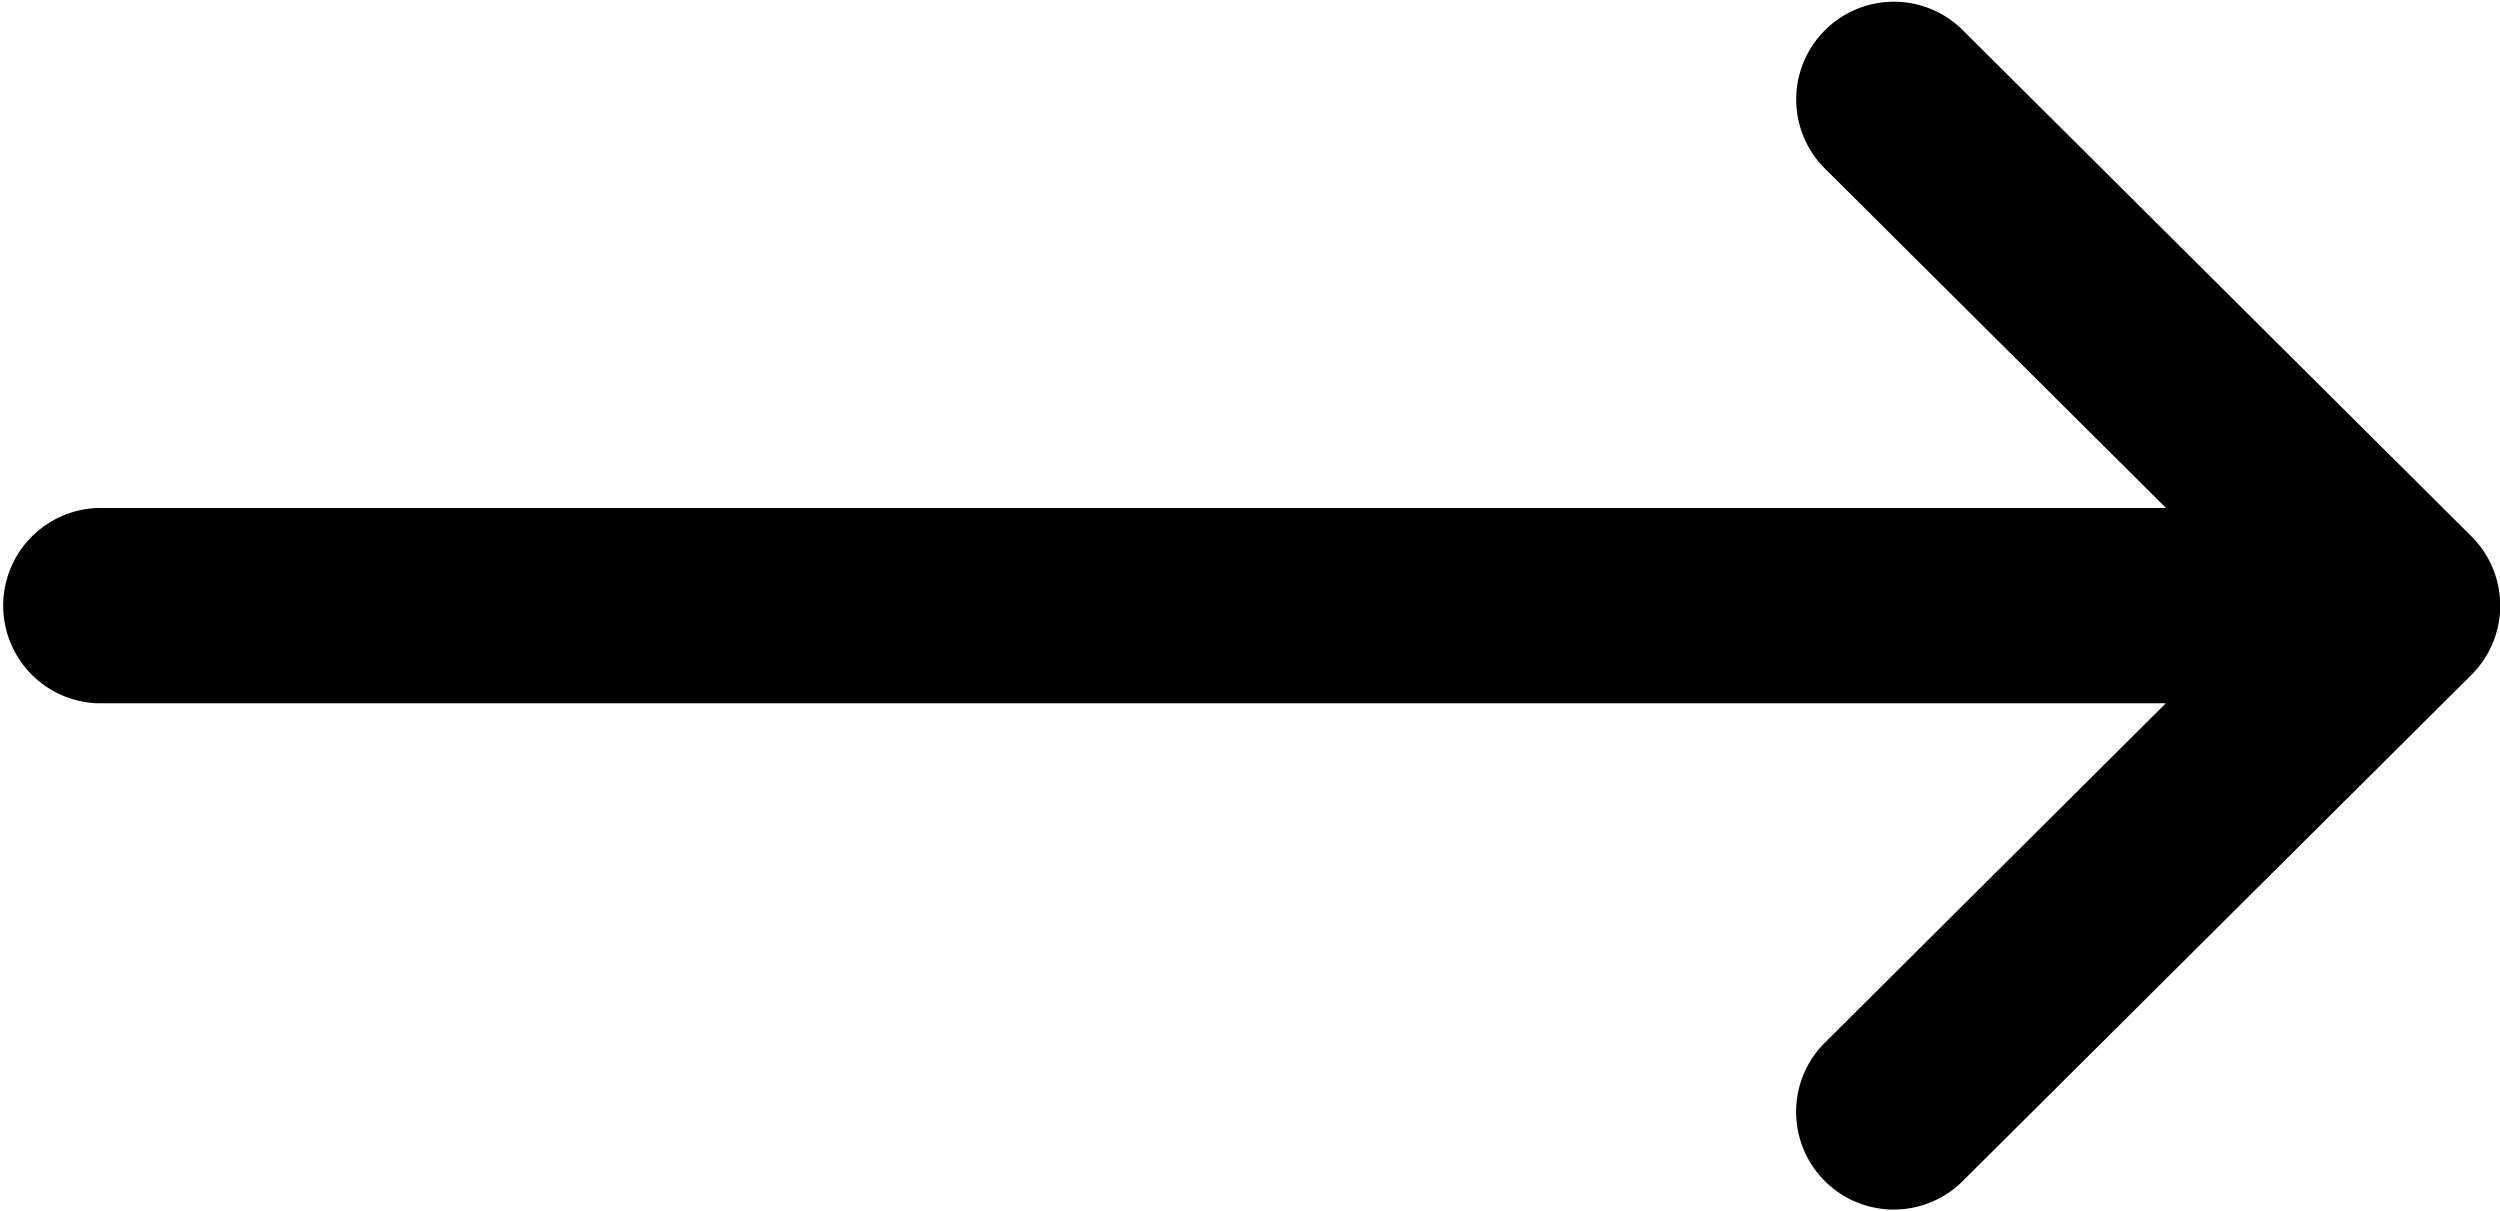 <svg xmlns="http://www.w3.org/2000/svg" width="23.902" height="11.578" viewBox="0 0 23.902 11.578">
  <g id="right-arrow" transform="translate(0 0)">
    <g id="Group_529" data-name="Group 529" transform="translate(0 0)">
      <path id="Path_839" data-name="Path 839" d="M23.629,137.128h0l-4.879-4.855a.934.934,0,0,0-1.317,1.324l3.276,3.26H.934a.934.934,0,0,0,0,1.867H20.707l-3.275,3.26a.934.934,0,0,0,1.317,1.324l4.879-4.855h0A.934.934,0,0,0,23.629,137.128Z" transform="translate(0 -132)"/>
    </g>
  </g>
</svg>
